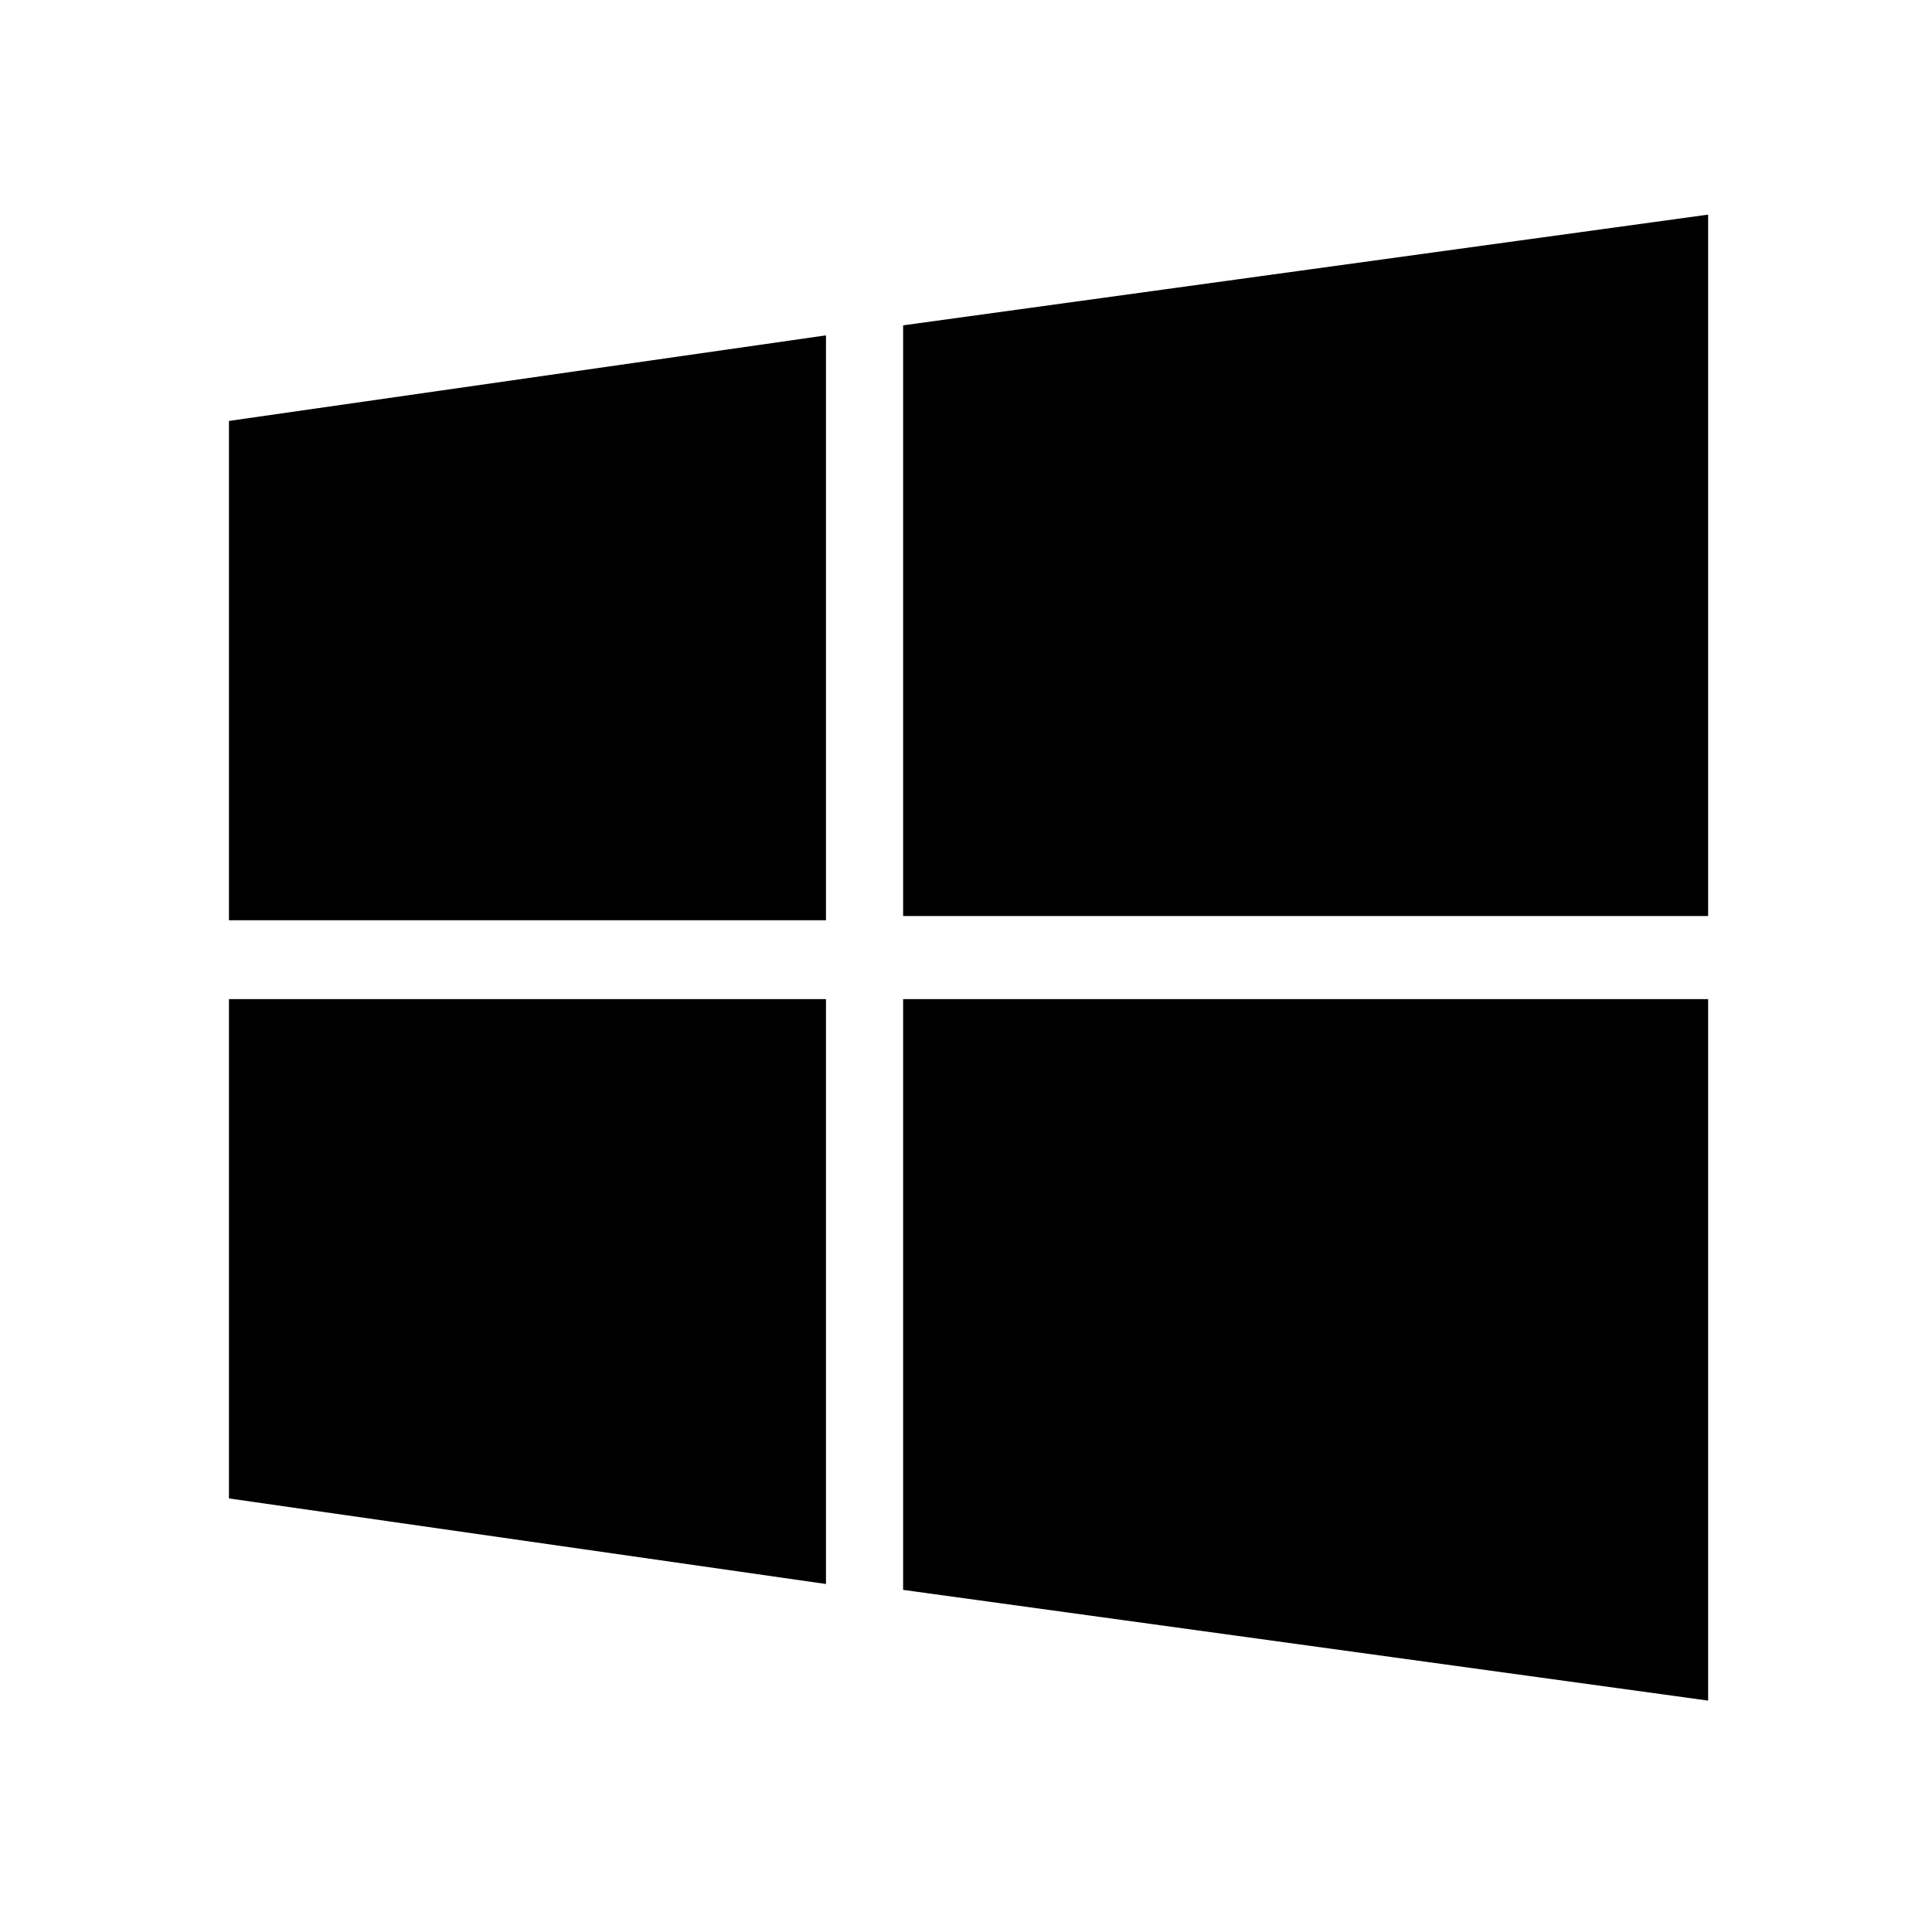 <?xml version="1.0" encoding="utf-8"?>
<!-- Generator: Adobe Illustrator 16.2.1, SVG Export Plug-In . SVG Version: 6.00 Build 0)  -->
<!DOCTYPE svg PUBLIC "-//W3C//DTD SVG 1.1//EN" "http://www.w3.org/Graphics/SVG/1.1/DTD/svg11.dtd">
<svg version="1.1" id="Layer_5" xmlns="http://www.w3.org/2000/svg" xmlns:xlink="http://www.w3.org/1999/xlink" x="0px" y="0px"
	 width="48px" height="48px" viewBox="0 0 48 48" enable-background="new 0 0 48 48" xml:space="preserve">
<polygon points="22.438,8.083 42.438,5.332 42.438,22.759 22.438,22.759 "/>
<polygon points="5.688,10.458 20.521,8.332 20.521,22.864 5.688,22.864 "/>
<polygon points="22.438,39.5 42.438,42.251 42.438,24.823 22.438,24.823 "/>
<polygon points="5.688,37.228 20.521,39.354 20.521,24.823 5.688,24.823 "/>
</svg>
